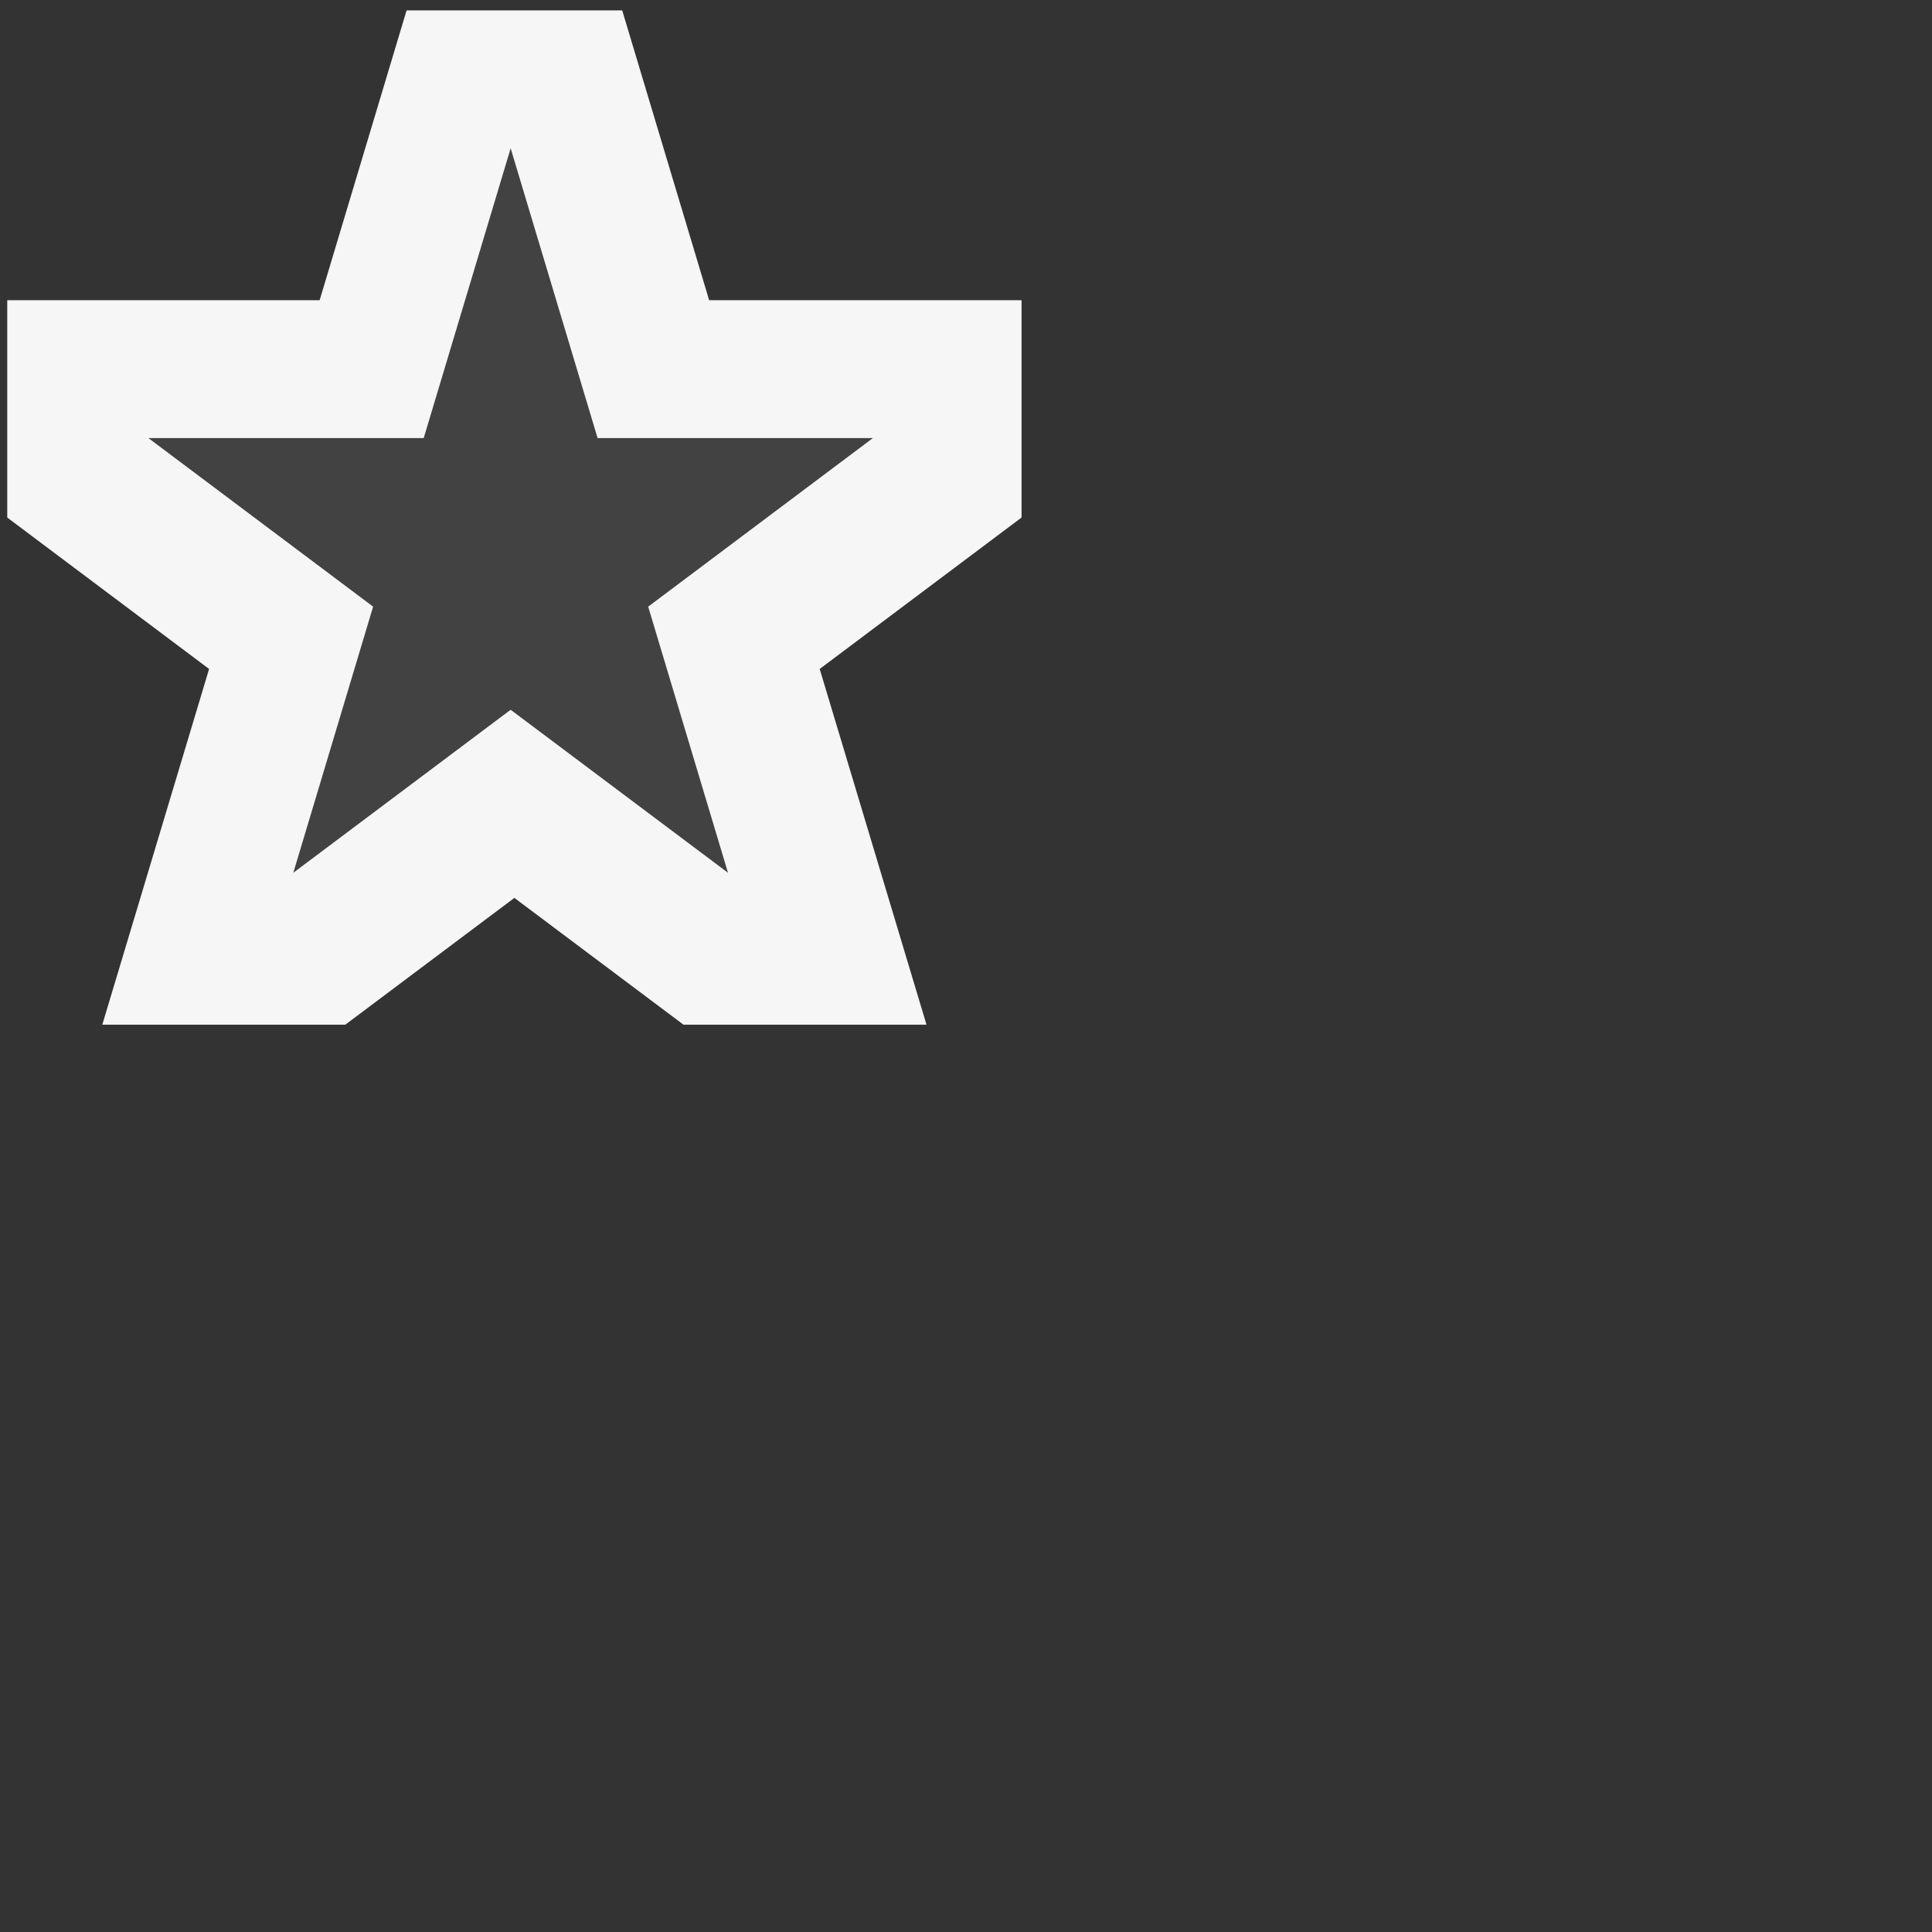 <?xml version="1.0" encoding="UTF-8" standalone="no"?>
<svg
   xmlns:dc="http://purl.org/dc/elements/1.1/"
   xmlns:cc="http://creativecommons.org/ns#"
   xmlns:rdf="http://www.w3.org/1999/02/22-rdf-syntax-ns#"
   xmlns:svg="http://www.w3.org/2000/svg"
   xmlns="http://www.w3.org/2000/svg"
   xmlns:sodipodi="http://sodipodi.sourceforge.net/DTD/sodipodi-0.dtd"
   xmlns:inkscape="http://www.inkscape.org/namespaces/inkscape"
   viewBox="0 0 16 16"
   version="1.1"
   id="svg11"
   sodipodi:docname="OverlayProtected.svg"
   inkscape:version="0.92.4 (5da689c313, 2019-01-14)">
  <rect x="0" y="0" width="16" height="16" fill="#333333" stroke="none"/>
  <defs
     id="defs15" />
  <sodipodi:namedview
     pagecolor="#ffffff"
     bordercolor="#666666"
     borderopacity="1"
     objecttolerance="10"
     gridtolerance="10"
     guidetolerance="10"
     inkscape:pageopacity="0"
     inkscape:pageshadow="2"
     inkscape:window-width="640"
     inkscape:window-height="480"
     id="namedview13"
     showgrid="false"
     inkscape:snap-global="true"
     inkscape:zoom="14.75"
     inkscape:cx="8"
     inkscape:cy="8"
     inkscape:current-layer="svg11" />
  <style
     id="style2">.st0{opacity:0}.st0,.st1{fill:#f6f6f6}.st2{fill:#c27d1a}.st3{fill:#424242}</style>
  <g
     id="outline"
     transform="matrix(1.2,0,0,1.2,-10.74,-10.714)">
    <path
       class="st0"
       d="M 0,0 H 16 V 16 H 0 Z"
       id="path4"
       inkscape:connector-curvature="0"
       style="opacity:0;fill:#f6f6f6" />
    <path
       class="st1"
       d="M 6.414,4 9,1.414 V 0 H 3.382 L 0,6.764 V 8 h 2.382 l -2,4 H 2.914 L 9.5,5.414 V 4 Z M 14.607,13.545 16,12.5 V 11 h -2.156 l -0.6,-2 h -1.488 l -0.6,2 H 9 v 1.5 L 10.393,13.545 9.656,16 h 1.677 L 12.5,15.125 13.667,16 h 1.677 z"
       id="path6"
       inkscape:connector-curvature="0"
       style="fill:#f6f6f6" />
  </g>
  <path
     class="st2"
     d="m -5.033,-4.149 4.8,-4.8 H -5.033 l -3.6,7.2 h 3.622 l -2.422,4.8 h 0.622 l 7.2,-7.2 z"
     id="color_x5F_importance"
     inkscape:connector-curvature="0"
     style="fill:#c27d1a;stroke-width:1.2" />
  <path
     class="st3"
     d="m 5.368,5.024 1.861,-1.396 H 4.949 l -0.72,-2.4 -0.72,2.4 h -2.28 l 1.861,1.396 -0.661,2.204 1.8,-1.35 1.8,1.35 z"
     id="not_x5F_bg"
     inkscape:connector-curvature="0"
     style="fill:#424242;stroke-width:1.2" />
</svg>
